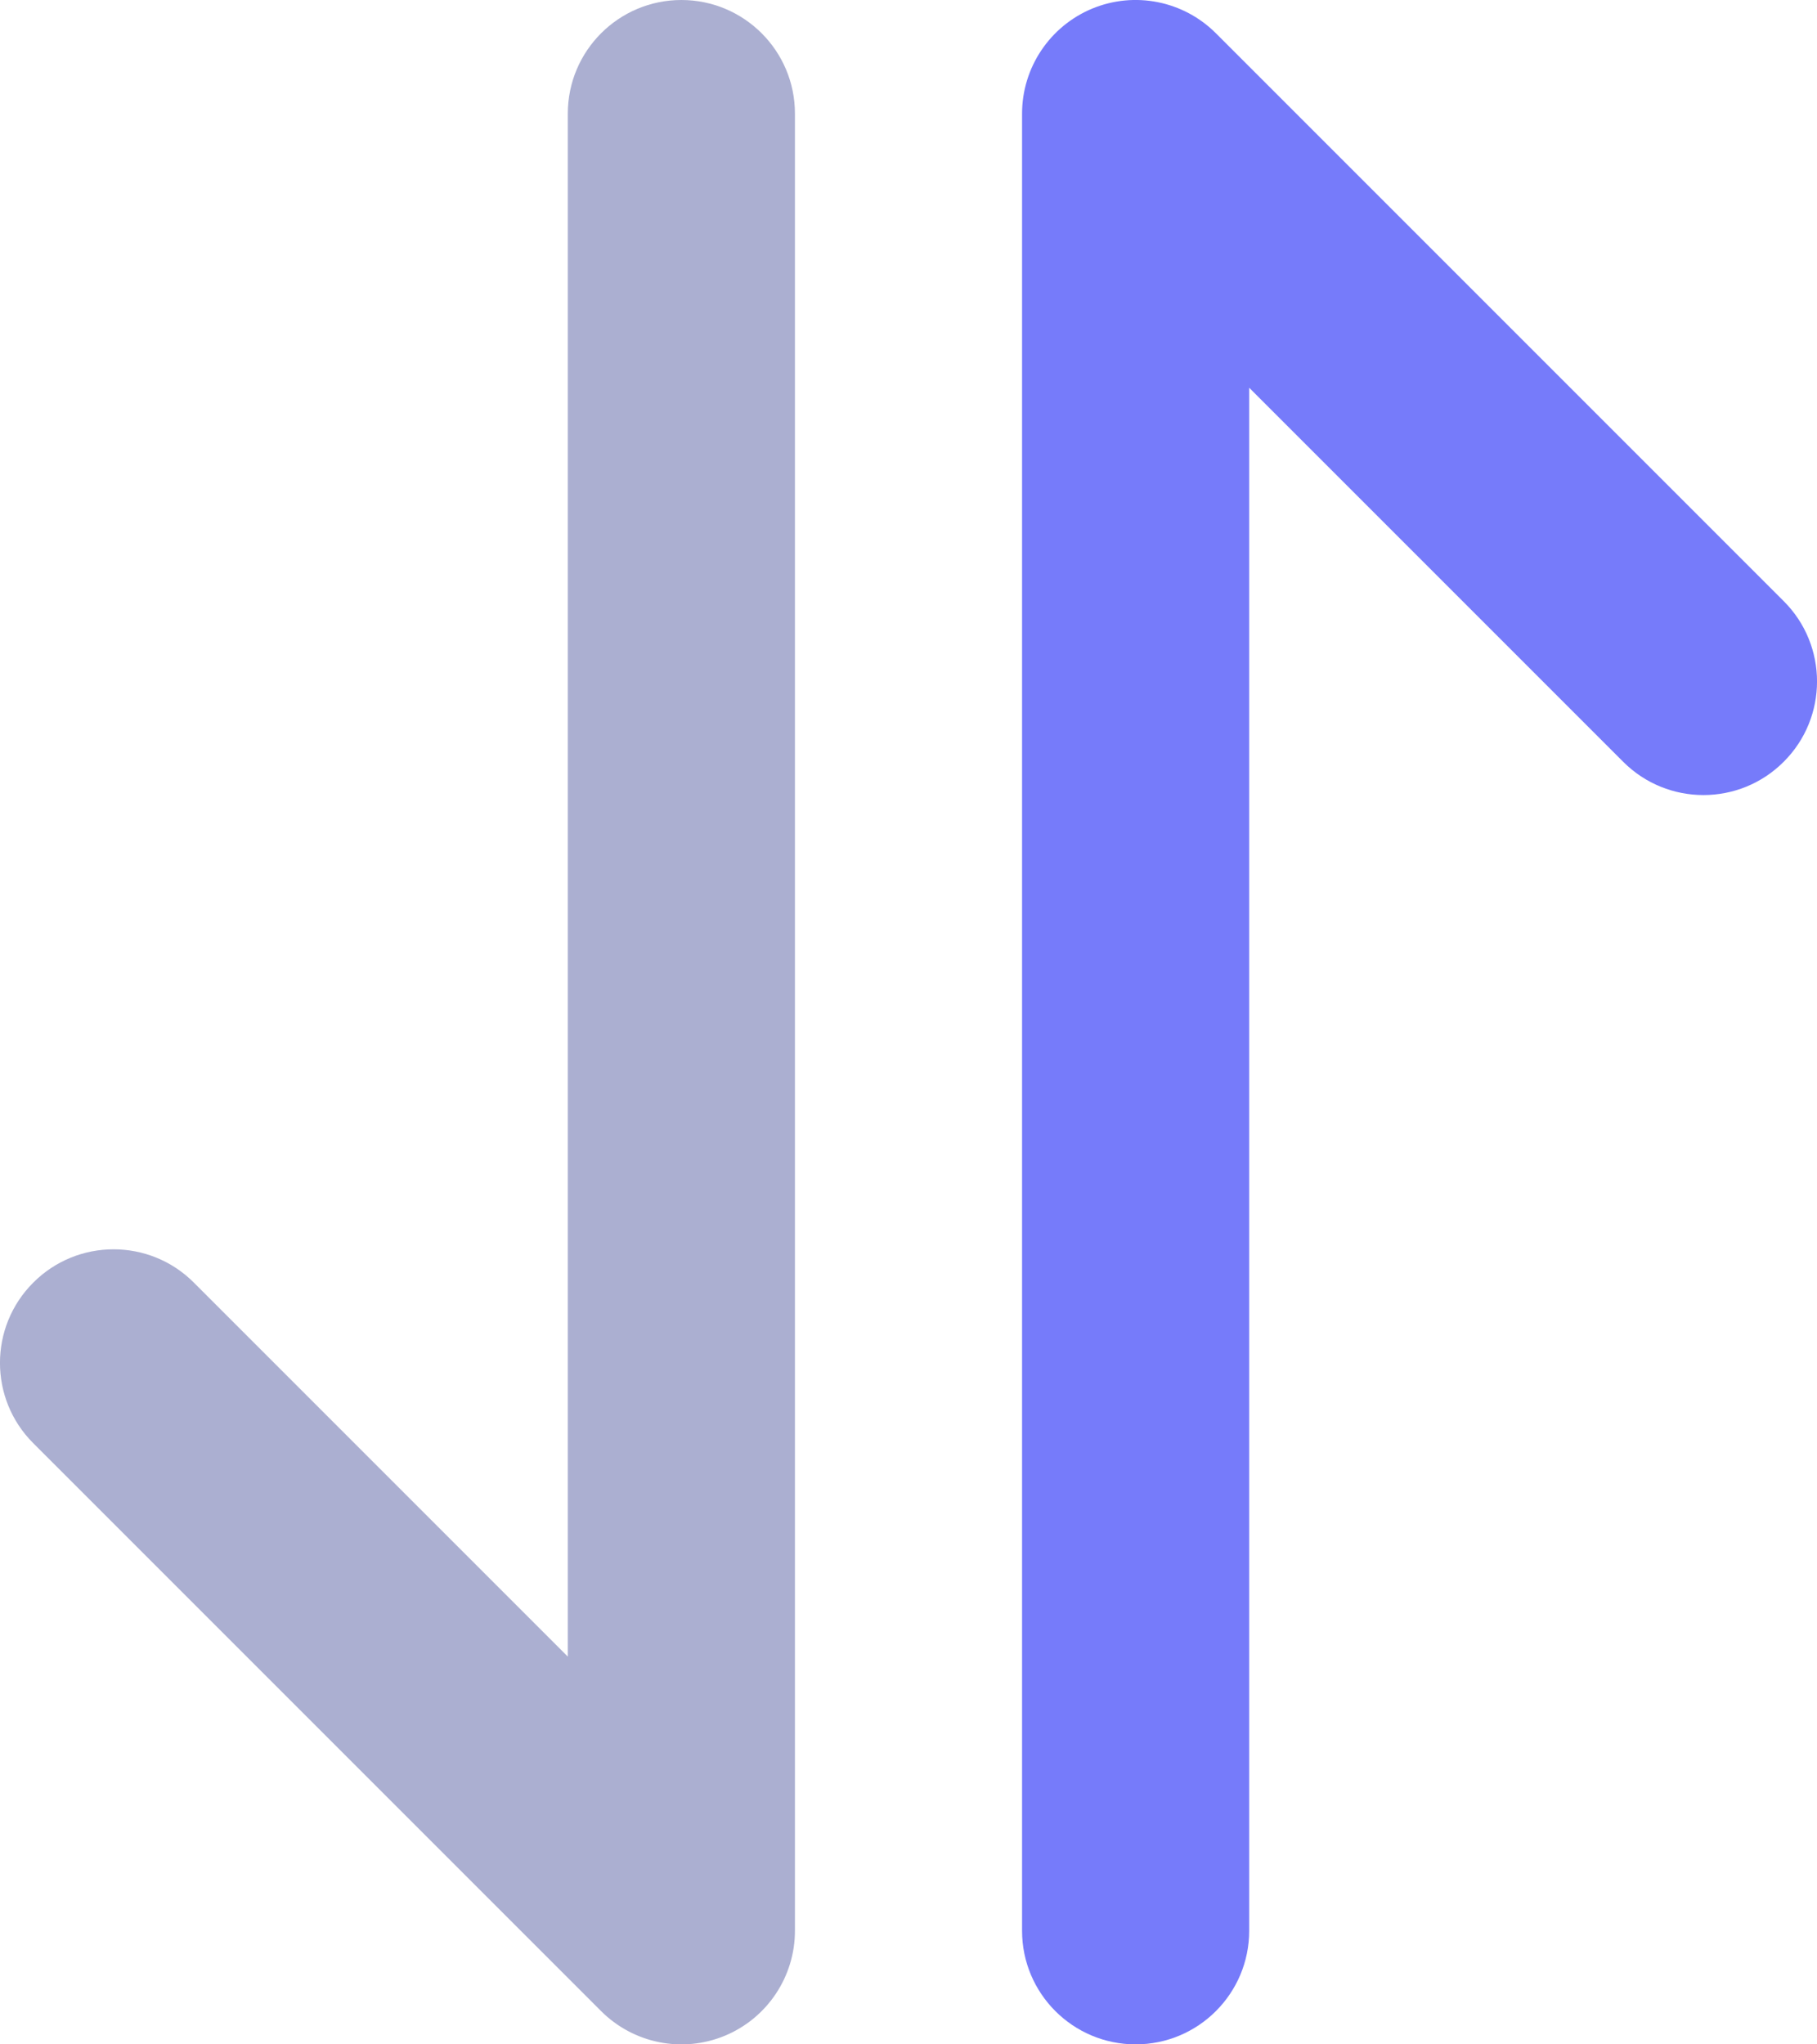 <svg width="16" height="18" viewBox="0 0 16 18" fill="none" xmlns="http://www.w3.org/2000/svg">
<path d="M1.707 11.293C1.317 10.902 0.683 10.902 0.293 11.293C-0.098 11.683 -0.098 12.317 0.293 12.707L5.293 17.707C5.579 17.993 6.009 18.079 6.383 17.924C6.756 17.769 7 17.404 7 17L7 1C7 0.448 6.552 0 6 0C5.448 0 5 0.448 5 1L5 14.586L1.707 11.293Z" fill="#ABAFD1"/>
<path d="M14.293 6.707C14.683 7.098 15.317 7.098 15.707 6.707C16.098 6.317 16.098 5.683 15.707 5.293L10.707 0.293C10.421 0.007 9.991 -0.079 9.617 0.076C9.244 0.231 9 0.596 9 1V17C9 17.552 9.448 18 10 18C10.552 18 11 17.552 11 17L11 3.414L14.293 6.707Z" fill="#767BFA"/>
</svg>
